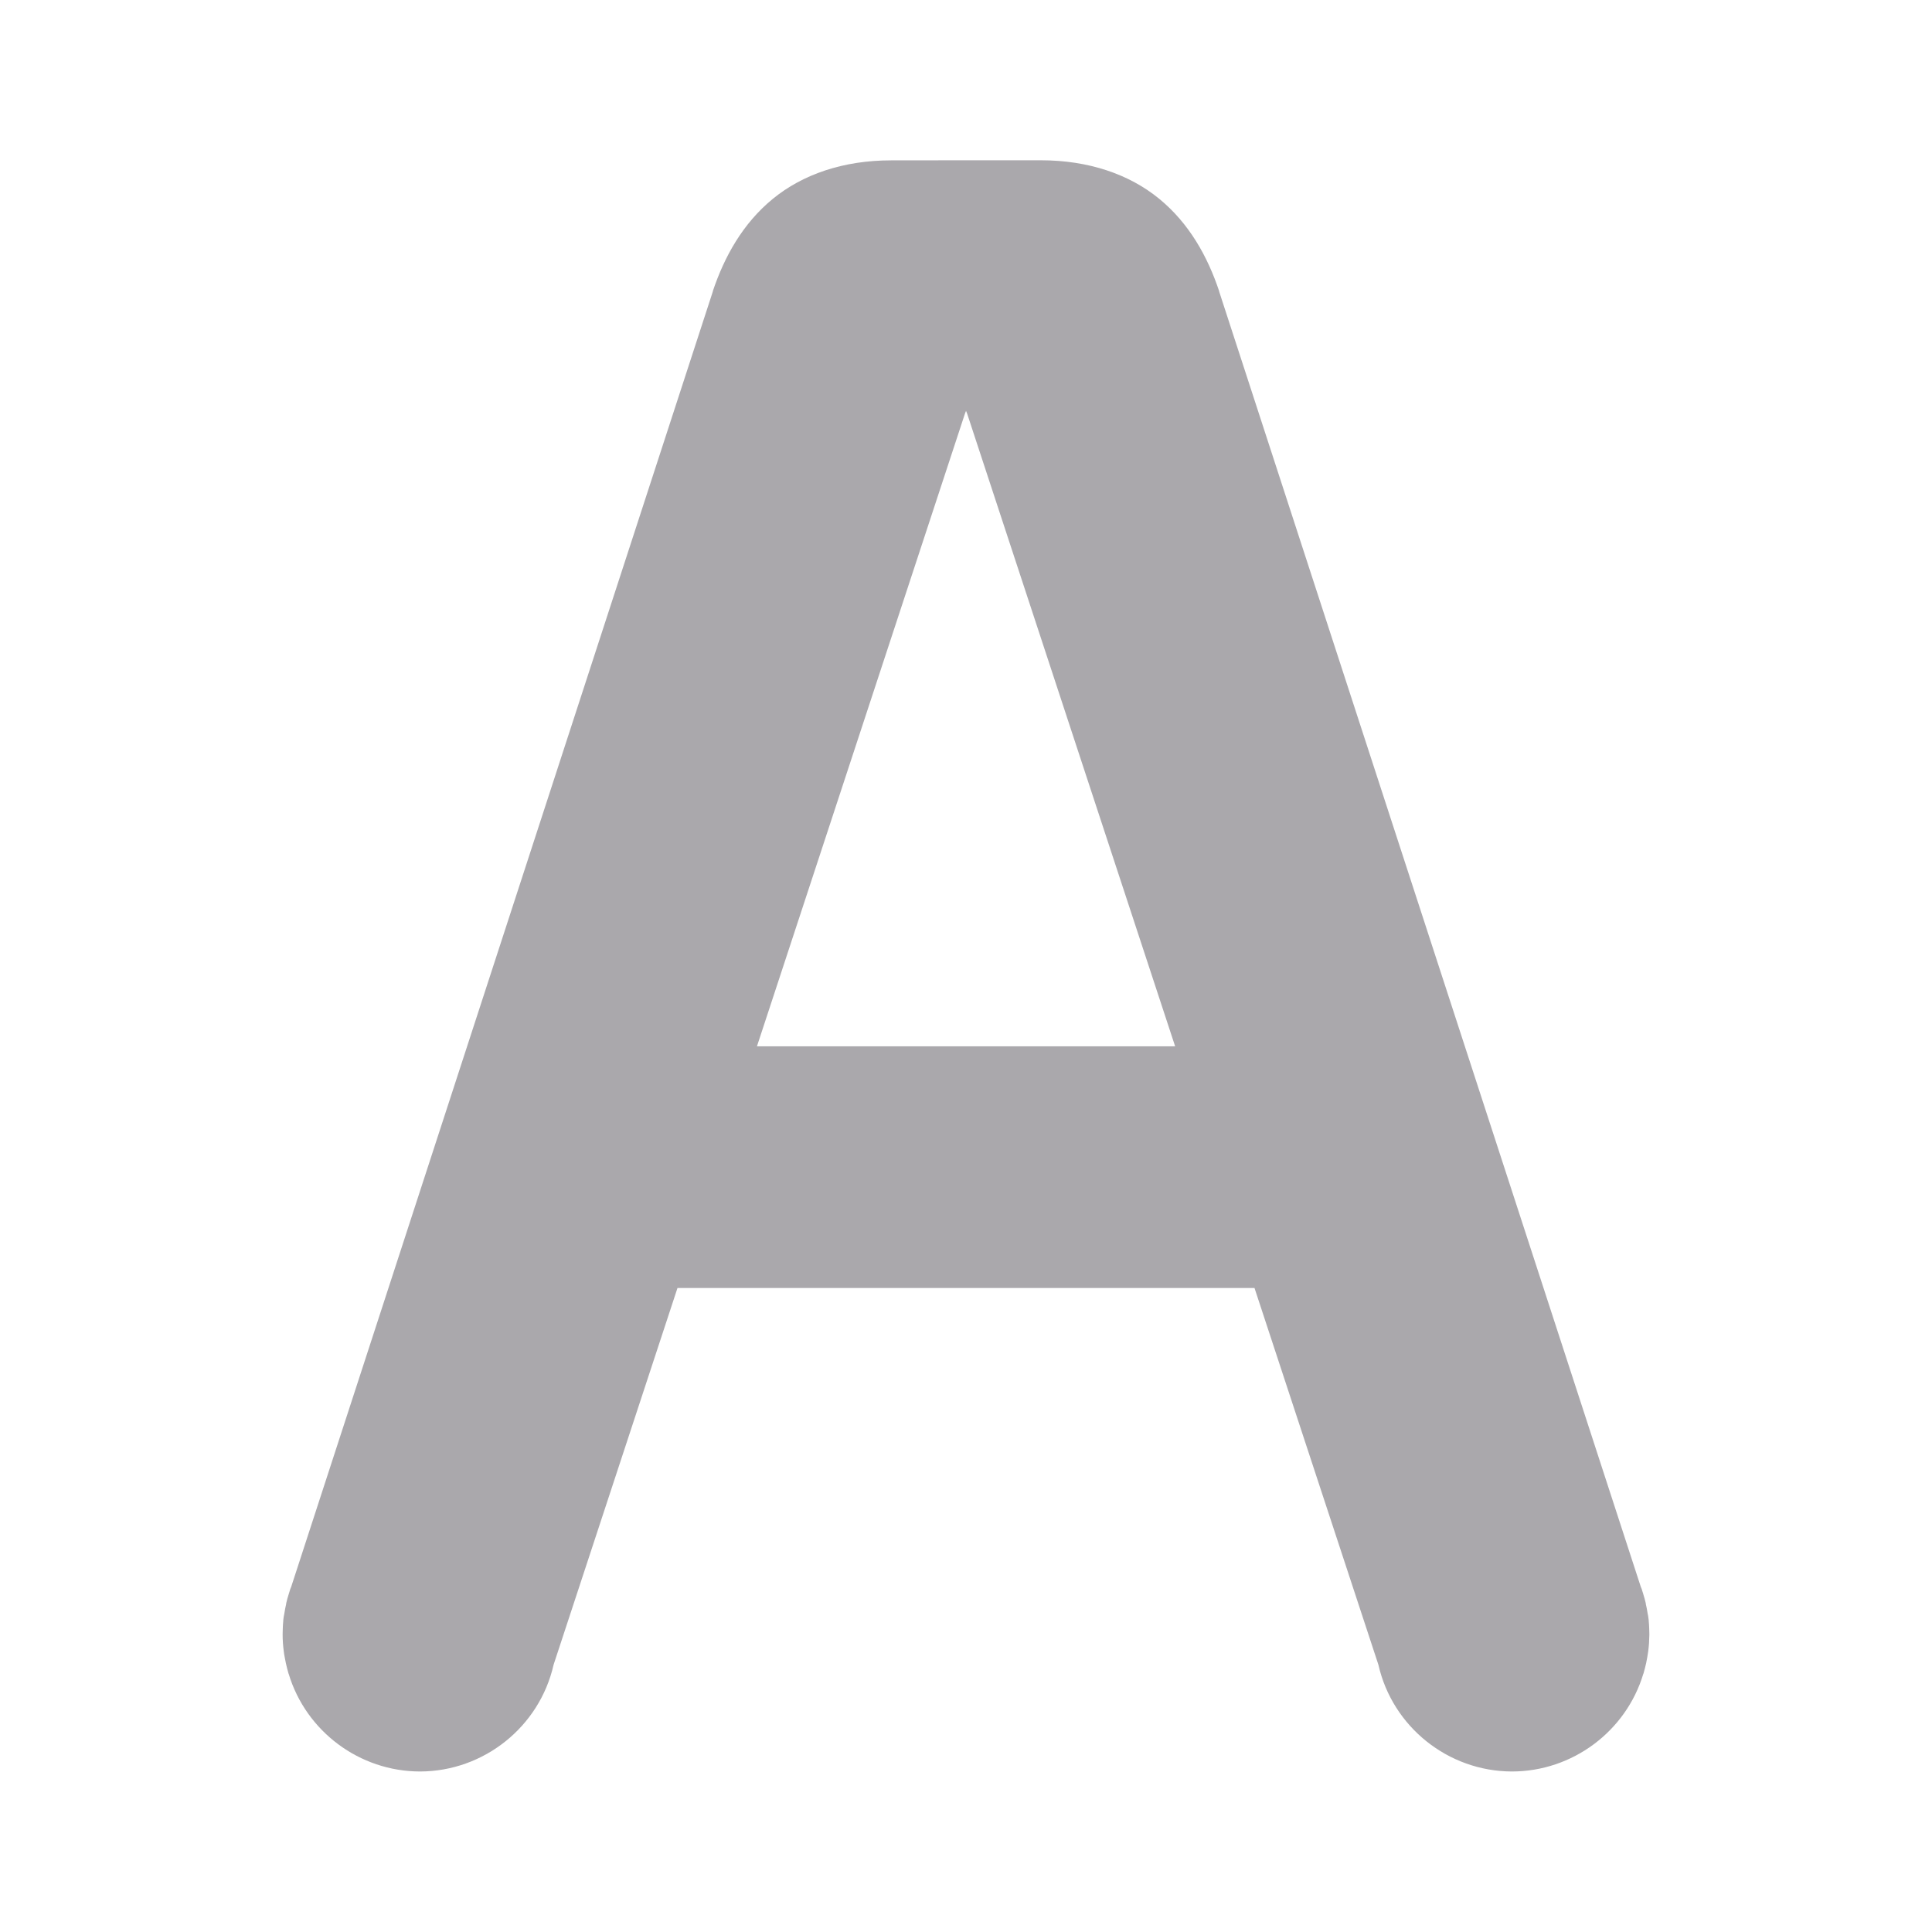 <svg viewBox="0 0 24 24" xmlns="http://www.w3.org/2000/svg"><path d="m11.07 1.992c-.592-0-1.098.173-1.471.479-.373.306-.601.719-.744 1.146-0.0.001-0.0.003 0 .004l-5.236 16.086-.008.021c-.001.003-.002.004-.004.008-.002.006-.004.013-.006.02-.015.046-.018.06-.012.039-.013.041-.026.085-.035.127l.002-.002c-.009.039-.018.083-.025.131-0.0.002-.007.027-.012.076-0.0.002-0.0.004 0 .006-.003.031-.005.061-.006.092-.001.02-.002.043-.002.076-0.0.001-0.0.003 0 .004 0.0.07.005.139.014.207.003.025.007.052.012.076.009.051.019.095.029.135.006.023.012.046.018.066.001.001.001.003.002.004.216.717.882 1.212 1.631 1.213h.002c.791-.002 1.483-.554 1.658-1.326l1.539-4.68h7.168l1.539 4.68c.175.772.867 1.324 1.658 1.326h.002c.749-.001 1.415-.496 1.631-1.213.001-.001.001-.003.002-.004.006-.021.012-.043.018-.066.01-.039.021-.084.029-.135.004-.025.008-.051.012-.076.009-.068.013-.137.014-.207 0-.001 0-.003 0-.004 0-.033-.001-.056-.002-.076-.001-.03-.003-.061-.006-.092 0-.002 0-.004 0-.006-.005-.049-.011-.074-.012-.076-.007-.048-.016-.092-.025-.131l.002.002c-.009-.042-.022-.085-.035-.127.006.021.004.007-.012-.039-.002-.007-.004-.013-.006-.02-.002-.004-.003-.004-.004-.008l-.008-.021-5.236-16.086c0-.001 0-.003 0-.004-.143-.428-.371-.841-.744-1.147-.373-.306-.879-.479-1.471-.479h-.93zm.93 3.111c.005.016.008.016.014.035.001.004.003.008.004.012l2.58 7.848h-5.195l2.58-7.848c.001-.004.003-.008.004-.012.006-.019.008-.019.014-.035z" fill="#aaa8ac"/></svg>